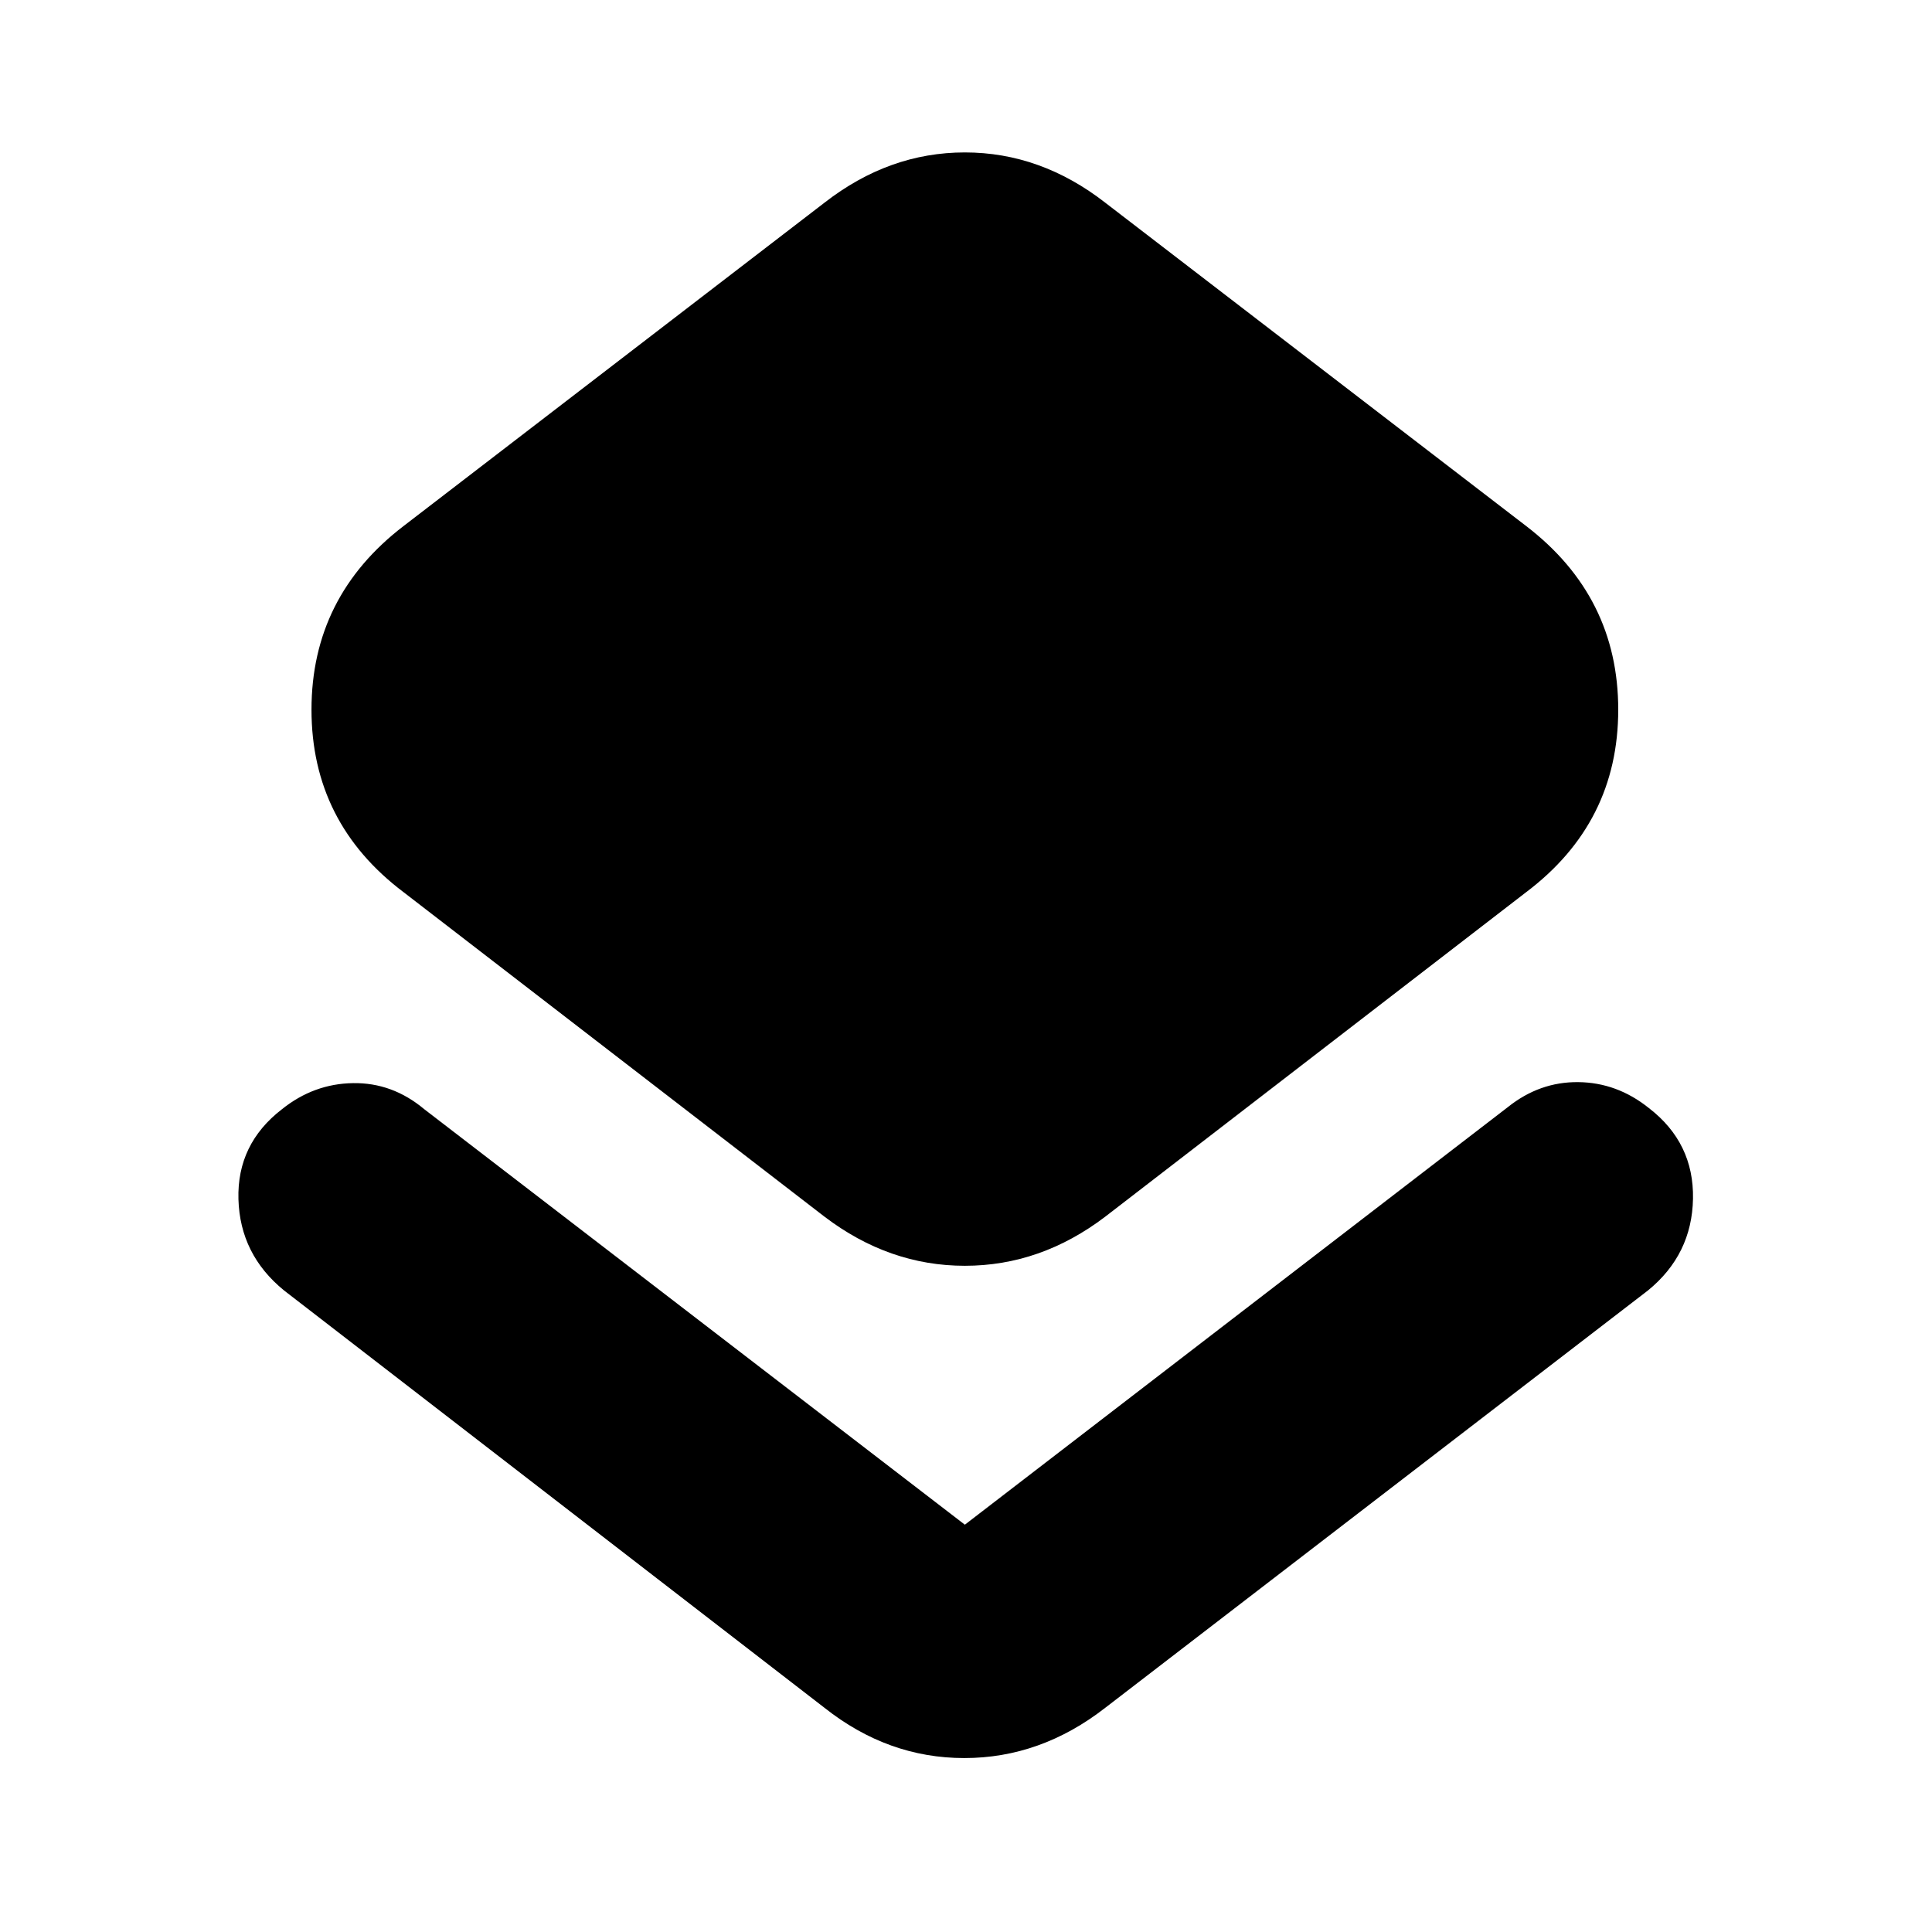 <svg xmlns="http://www.w3.org/2000/svg" height="20" viewBox="0 -960 960 960" width="20"><path d="M141.09-318.82q-21.83-17.83-22.61-45.29-.78-27.45 21.61-44.72 15.82-12.69 35.37-12.97 19.54-.29 35.37 12.97l268.6 206.44 269.74-207.44q15.83-12.69 35.09-12.47 19.26.21 35.09 12.91 22.39 17.26 21.89 45t-22.33 45.57L549.17-111.39q-32.08 24.96-70.02 24.96-37.93 0-69.45-24.96L141.09-318.82Zm268.61-36.61L200.57-516.65q-45.79-34.52-45.79-90.72 0-56.2 45.79-91.28L409.7-859.3q32.08-24.96 69.73-24.96 37.66 0 69.74 24.96L758.3-698.65q45.79 35.08 45.79 91.28t-45.79 90.72L549.17-355.43q-32.08 24.39-69.74 24.39-37.65 0-69.73-24.39Z"/></svg>